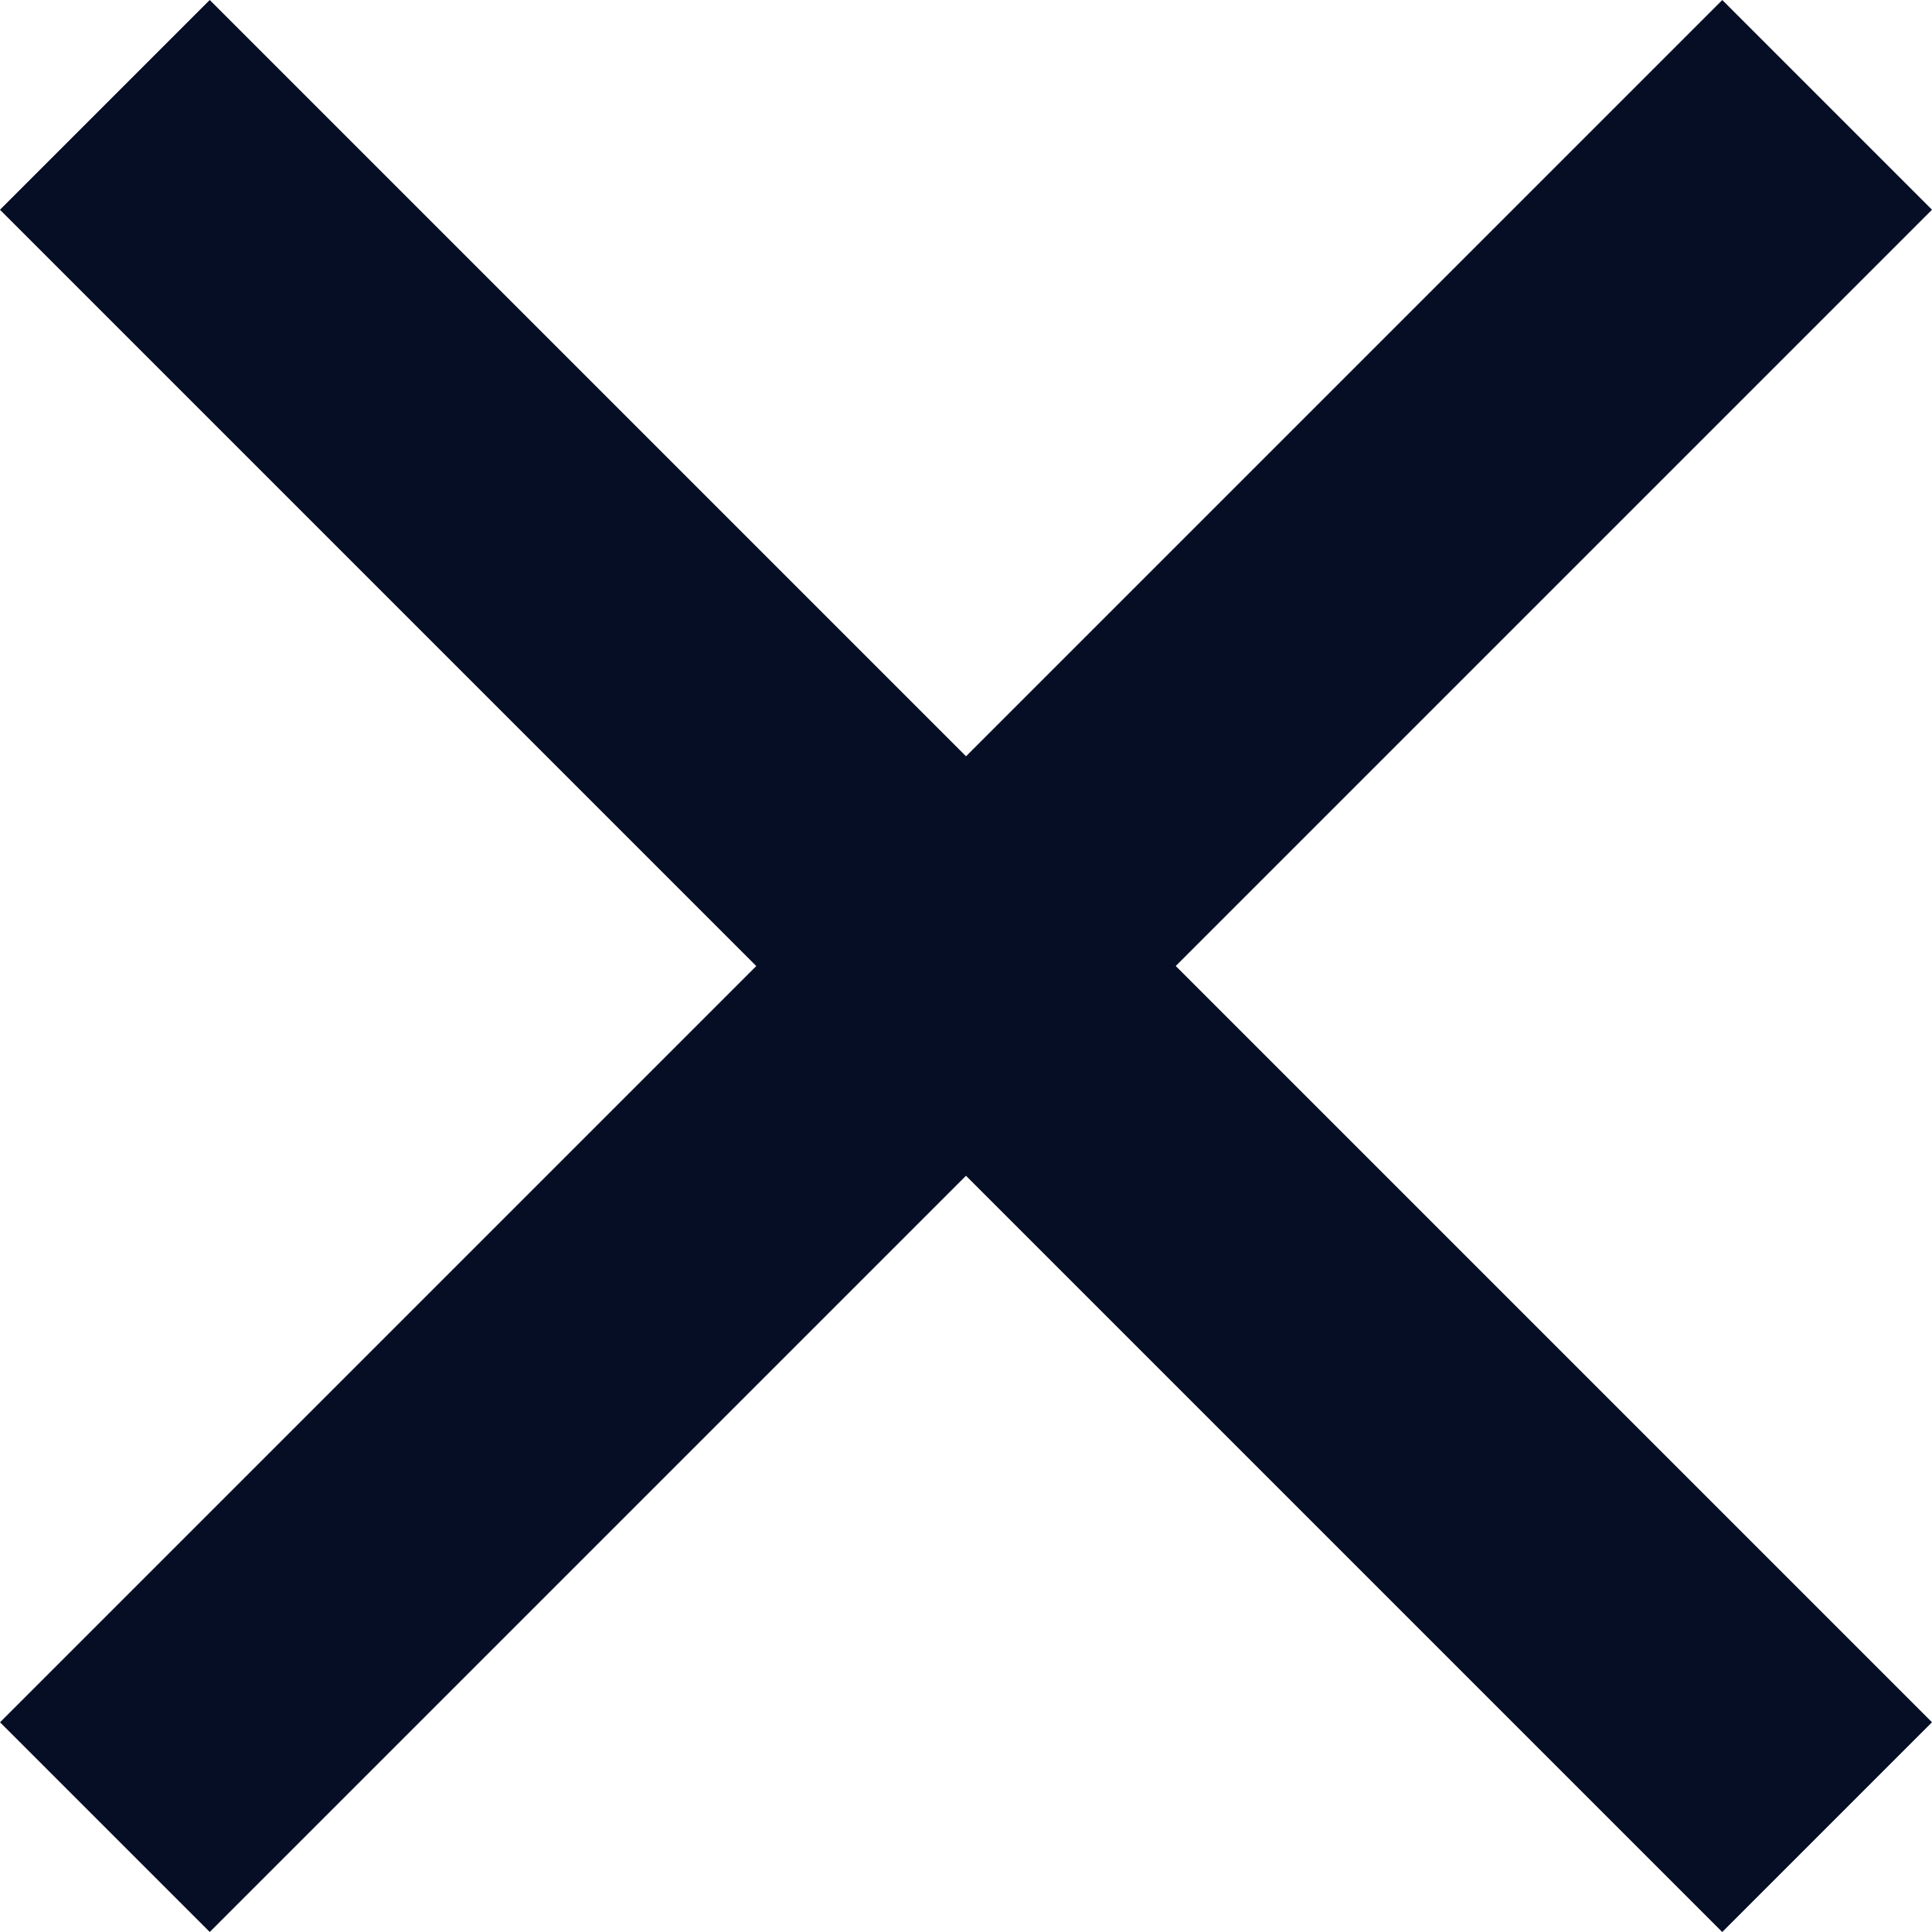 <svg xmlns="http://www.w3.org/2000/svg" xmlns:xlink="http://www.w3.org/1999/xlink" width="23.941" height="23.941" viewBox="0 0 23.941 23.941">
  <defs>
    <clipPath id="clip-path">
      <rect width="23.941" height="23.941" fill="none"/>
    </clipPath>
  </defs>
  <g id="Component_15_3" data-name="Component 15 – 3" clip-path="url(#clip-path)">
    <rect id="Rectangle_23" data-name="Rectangle 23" width="30.182" height="3.676" transform="translate(2.599 0) rotate(45)" fill="#060e26"/>
    <rect id="Rectangle_24" data-name="Rectangle 24" width="30.182" height="3.675" transform="translate(23.941 2.599) rotate(135)" fill="#060e26"/>
  </g>
</svg>
